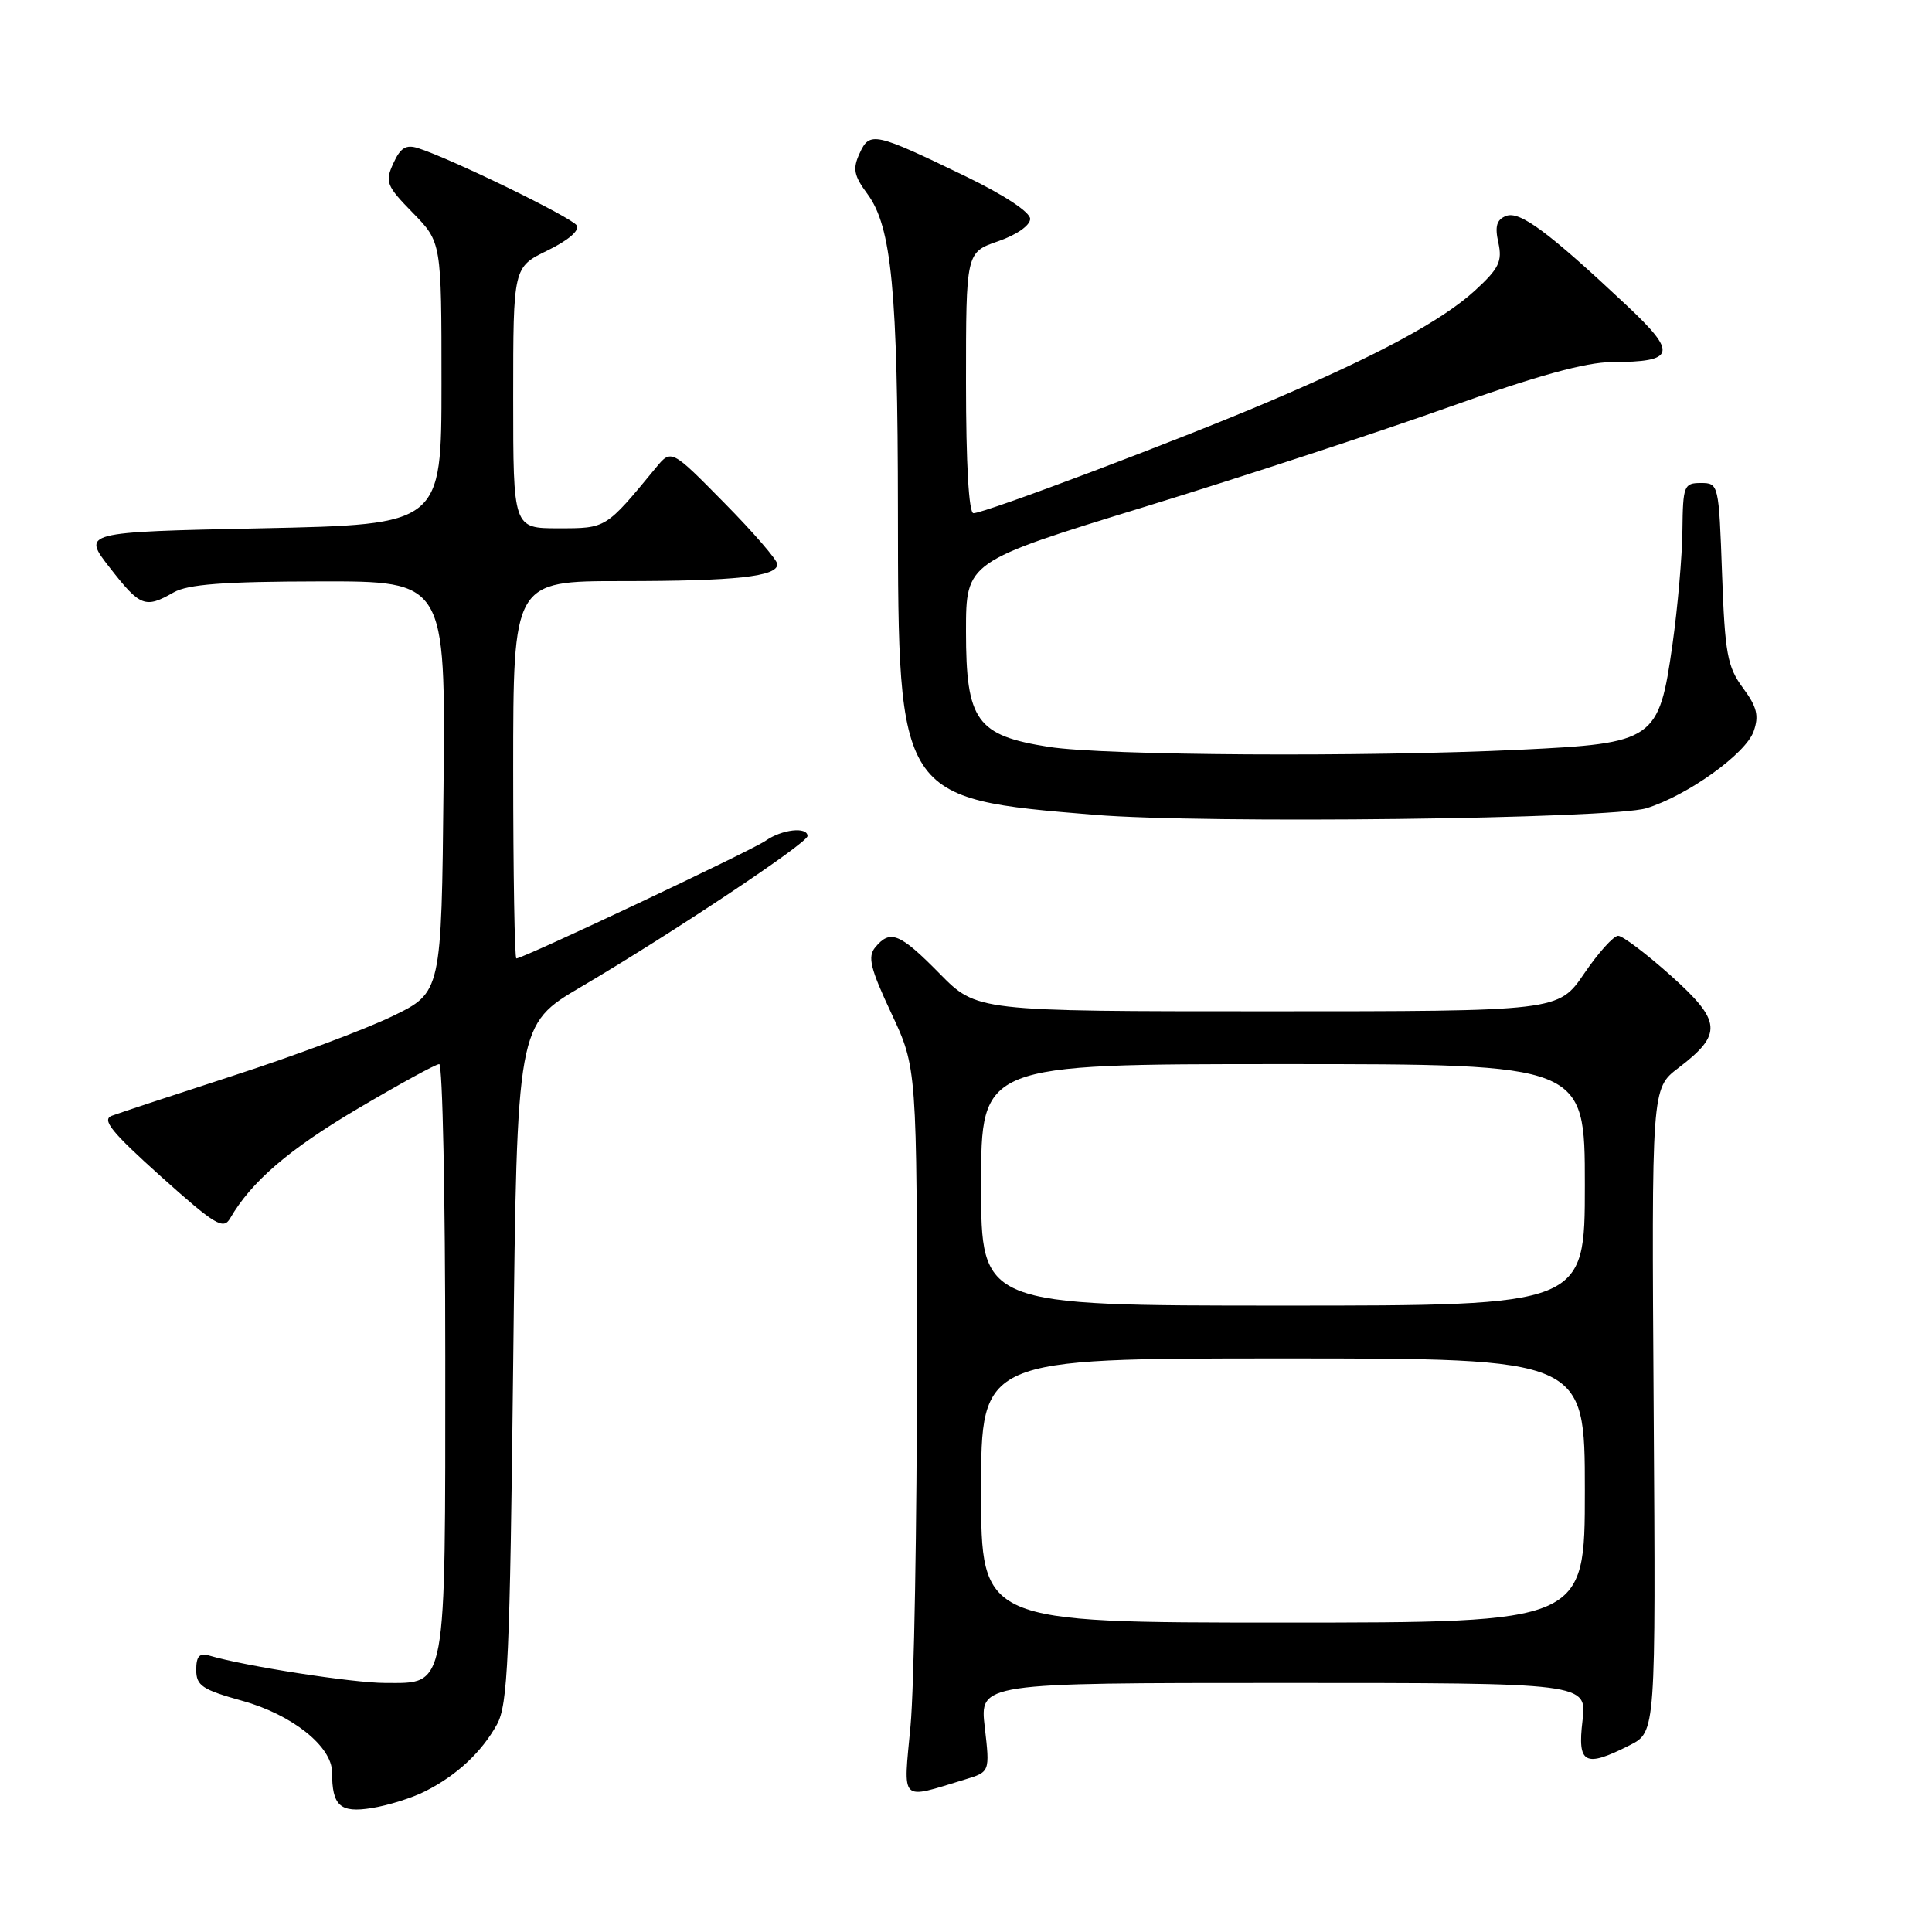 <?xml version="1.0" encoding="UTF-8" standalone="no"?>
<!DOCTYPE svg PUBLIC "-//W3C//DTD SVG 1.1//EN" "http://www.w3.org/Graphics/SVG/1.1/DTD/svg11.dtd" >
<svg xmlns="http://www.w3.org/2000/svg" xmlns:xlink="http://www.w3.org/1999/xlink" version="1.1" viewBox="0 0 256 256">
 <g >
 <path fill="currentColor"
d=" M 56.35 237.35 C 60.52 235.25 63.82 232.17 65.85 228.50 C 67.29 225.88 67.56 219.89 68.00 180.63 C 68.50 135.76 68.50 135.76 77.00 130.76 C 89.03 123.68 107.00 111.71 107.00 110.78 C 107.00 109.51 103.60 109.89 101.44 111.41 C 99.56 112.72 69.33 127.00 68.42 127.00 C 68.19 127.00 68.00 115.75 68.00 102.00 C 68.00 77.00 68.00 77.00 82.38 77.00 C 97.50 77.00 103.00 76.40 103.00 74.76 C 103.00 74.21 99.84 70.55 95.97 66.63 C 88.95 59.50 88.95 59.50 86.89 62.00 C 80.23 70.08 80.35 70.00 73.99 70.00 C 68.00 70.00 68.00 70.00 68.00 52.70 C 68.00 35.40 68.00 35.40 72.55 33.19 C 75.29 31.85 76.83 30.54 76.42 29.87 C 75.77 28.81 59.75 21.01 55.40 19.63 C 53.80 19.12 53.06 19.57 52.12 21.64 C 50.99 24.11 51.19 24.61 54.70 28.20 C 58.50 32.09 58.50 32.09 58.50 50.80 C 58.50 69.50 58.50 69.50 34.68 70.00 C 10.86 70.50 10.86 70.50 14.57 75.25 C 18.58 80.40 19.24 80.65 23.00 78.50 C 24.89 77.42 29.62 77.06 42.27 77.04 C 59.03 77.00 59.03 77.00 58.77 104.25 C 58.50 131.50 58.50 131.50 52.00 134.65 C 48.42 136.38 38.98 139.92 31.00 142.50 C 23.02 145.09 15.73 147.50 14.80 147.85 C 13.45 148.37 14.80 150.03 21.28 155.85 C 28.50 162.32 29.59 162.99 30.49 161.44 C 33.30 156.58 38.26 152.31 47.36 146.93 C 52.88 143.67 57.75 141.00 58.20 141.00 C 58.64 141.00 59.00 158.45 59.00 179.78 C 59.00 224.42 59.26 223.00 51.05 223.00 C 46.77 223.00 32.48 220.78 27.75 219.38 C 26.43 218.99 26.00 219.45 26.00 221.27 C 26.00 223.36 26.80 223.89 32.11 225.37 C 38.71 227.20 44.00 231.42 44.00 234.84 C 44.00 239.29 45.06 240.25 49.25 239.58 C 51.43 239.23 54.63 238.23 56.35 237.35 Z  M 127.84 235.80 C 131.17 234.79 131.17 234.79 130.49 228.89 C 129.80 223.00 129.80 223.00 170.04 223.00 C 210.28 223.00 210.28 223.00 209.69 228.00 C 209.00 233.76 209.99 234.27 215.95 231.25 C 219.40 229.50 219.40 229.50 219.12 186.86 C 218.84 144.22 218.84 144.22 222.38 141.52 C 228.29 137.02 228.15 135.33 221.39 129.27 C 218.15 126.38 215.01 124.00 214.41 124.00 C 213.81 124.00 211.78 126.25 209.91 129.00 C 206.50 134.00 206.50 134.00 167.96 134.00 C 129.42 134.00 129.42 134.00 124.50 129.00 C 119.23 123.65 117.96 123.13 115.98 125.52 C 114.94 126.77 115.31 128.30 118.11 134.27 C 121.50 141.50 121.50 141.50 121.50 180.50 C 121.50 201.95 121.12 223.63 120.65 228.68 C 119.69 238.99 119.13 238.44 127.84 235.80 Z  M 218.18 107.09 C 223.63 105.39 231.34 99.87 232.37 96.90 C 233.10 94.83 232.81 93.66 230.94 91.14 C 228.88 88.34 228.56 86.60 228.18 75.99 C 227.76 64.15 227.72 64.00 225.38 64.00 C 223.13 64.00 223.00 64.35 222.93 70.25 C 222.90 73.69 222.30 80.51 221.61 85.40 C 219.81 98.11 219.26 98.49 201.47 99.34 C 180.86 100.33 146.38 100.12 139.00 98.97 C 129.39 97.46 128.00 95.53 128.00 83.66 C 128.00 74.43 128.00 74.43 151.73 67.14 C 164.78 63.13 182.92 57.18 192.05 53.92 C 203.68 49.77 210.12 48.00 213.57 47.98 C 222.04 47.96 222.32 46.83 215.50 40.43 C 205.15 30.71 201.38 27.92 199.57 28.61 C 198.31 29.10 198.05 29.97 198.54 32.16 C 199.08 34.64 198.62 35.58 195.45 38.49 C 191.07 42.50 182.55 47.09 167.99 53.28 C 156.16 58.32 130.50 68.00 128.99 68.00 C 128.37 68.00 128.00 61.45 128.00 50.72 C 128.00 33.44 128.00 33.44 132.25 31.97 C 134.71 31.12 136.50 29.87 136.50 29.00 C 136.50 28.11 133.06 25.84 128.00 23.39 C 115.87 17.52 115.24 17.38 113.90 20.33 C 112.96 22.37 113.14 23.27 114.94 25.70 C 118.15 30.05 118.96 38.46 118.98 67.78 C 119.01 105.78 119.05 105.84 145.08 107.97 C 159.67 109.17 213.57 108.52 218.18 107.09 Z  M 130.00 197.50 C 130.00 180.00 130.00 180.00 170.00 180.00 C 210.00 180.00 210.00 180.00 210.00 197.50 C 210.00 215.00 210.00 215.00 170.00 215.00 C 130.00 215.00 130.00 215.00 130.00 197.50 Z  M 130.00 157.00 C 130.00 141.00 130.00 141.00 170.00 141.00 C 210.00 141.00 210.00 141.00 210.00 157.00 C 210.00 173.00 210.00 173.00 170.00 173.00 C 130.00 173.00 130.00 173.00 130.00 157.00 Z "/>
</g>
</svg>